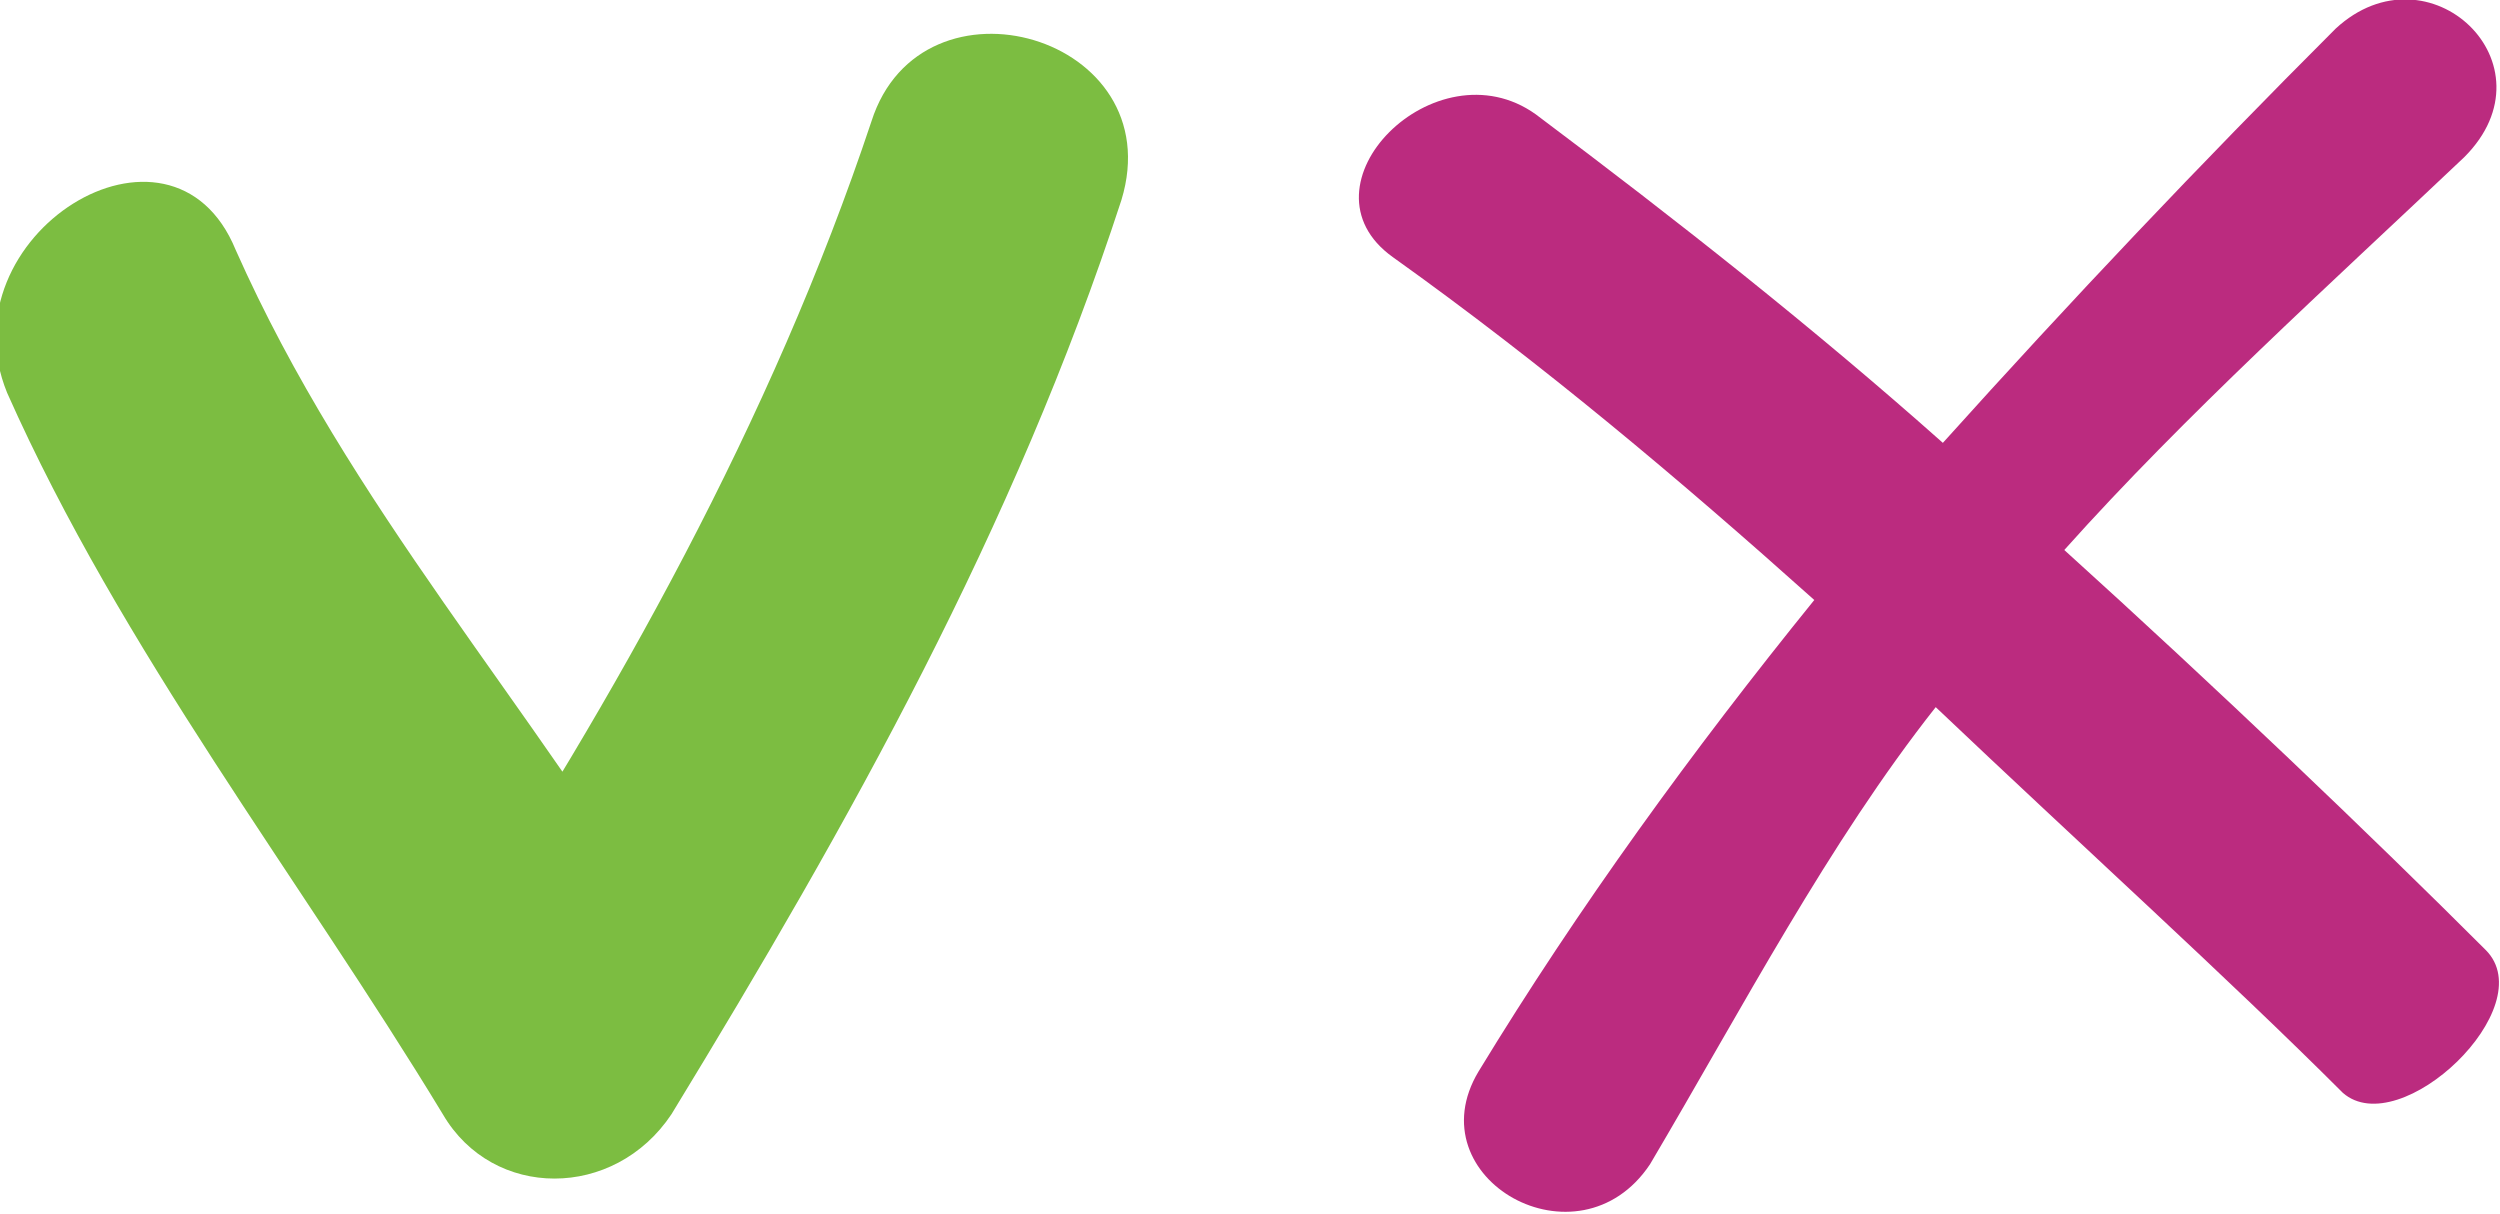 <?xml version="1.0" encoding="utf-8"?>
<!-- Generator: Adobe Illustrator 19.0.1, SVG Export Plug-In . SVG Version: 6.00 Build 0)  -->
<svg version="1.1" id="Слой_1" xmlns="http://www.w3.org/2000/svg" xmlns:xlink="http://www.w3.org/1999/xlink" x="0px" y="0px"
	 viewBox="629.6 115 35 17" style="enable-background:new 629.6 115 35 17;" xml:space="preserve">
<style type="text/css">
	.st0{fill:#7CBD41;}
	.st1{fill:#BB2B7F;}
</style>
<path class="st0" d="M632.9,118.5c-0.9-2.2-4.1-0.2-3.2,2c1.6,3.6,4.1,6.8,6.1,10.1c0.7,1.2,2.4,1.2,3.2,0c2.5-4.1,4.8-8.2,6.3-12.8
	c0.7-2.3-2.8-3.3-3.5-1.1c-1.4,4.2-3.6,8.1-5.9,11.6c1.1,0,2.1,0,3.2,0C637,124.8,634.5,122.1,632.9,118.5L632.9,118.5z"/>
<path class="st1" d="M664.4,128.3c-1.6-1.6-3.8-3.7-5.9-5.6c1.7-1.9,3.7-3.7,5.6-5.5c1.3-1.3-0.5-3-1.8-1.8
	c-1.9,1.9-3.7,3.8-5.5,5.8c-1.8-1.6-3.7-3.1-5.7-4.6c-1.4-1-3.4,1-2,2c2.1,1.5,4,3.1,5.9,4.8c-1.7,2.1-3.3,4.3-4.7,6.6
	c-0.9,1.5,1.4,2.8,2.4,1.3c1.3-2.2,2.5-4.5,4-6.4c2,1.9,4.1,3.8,5.7,5.4C663.2,131,665.2,129.1,664.4,128.3z"/>
</svg>
